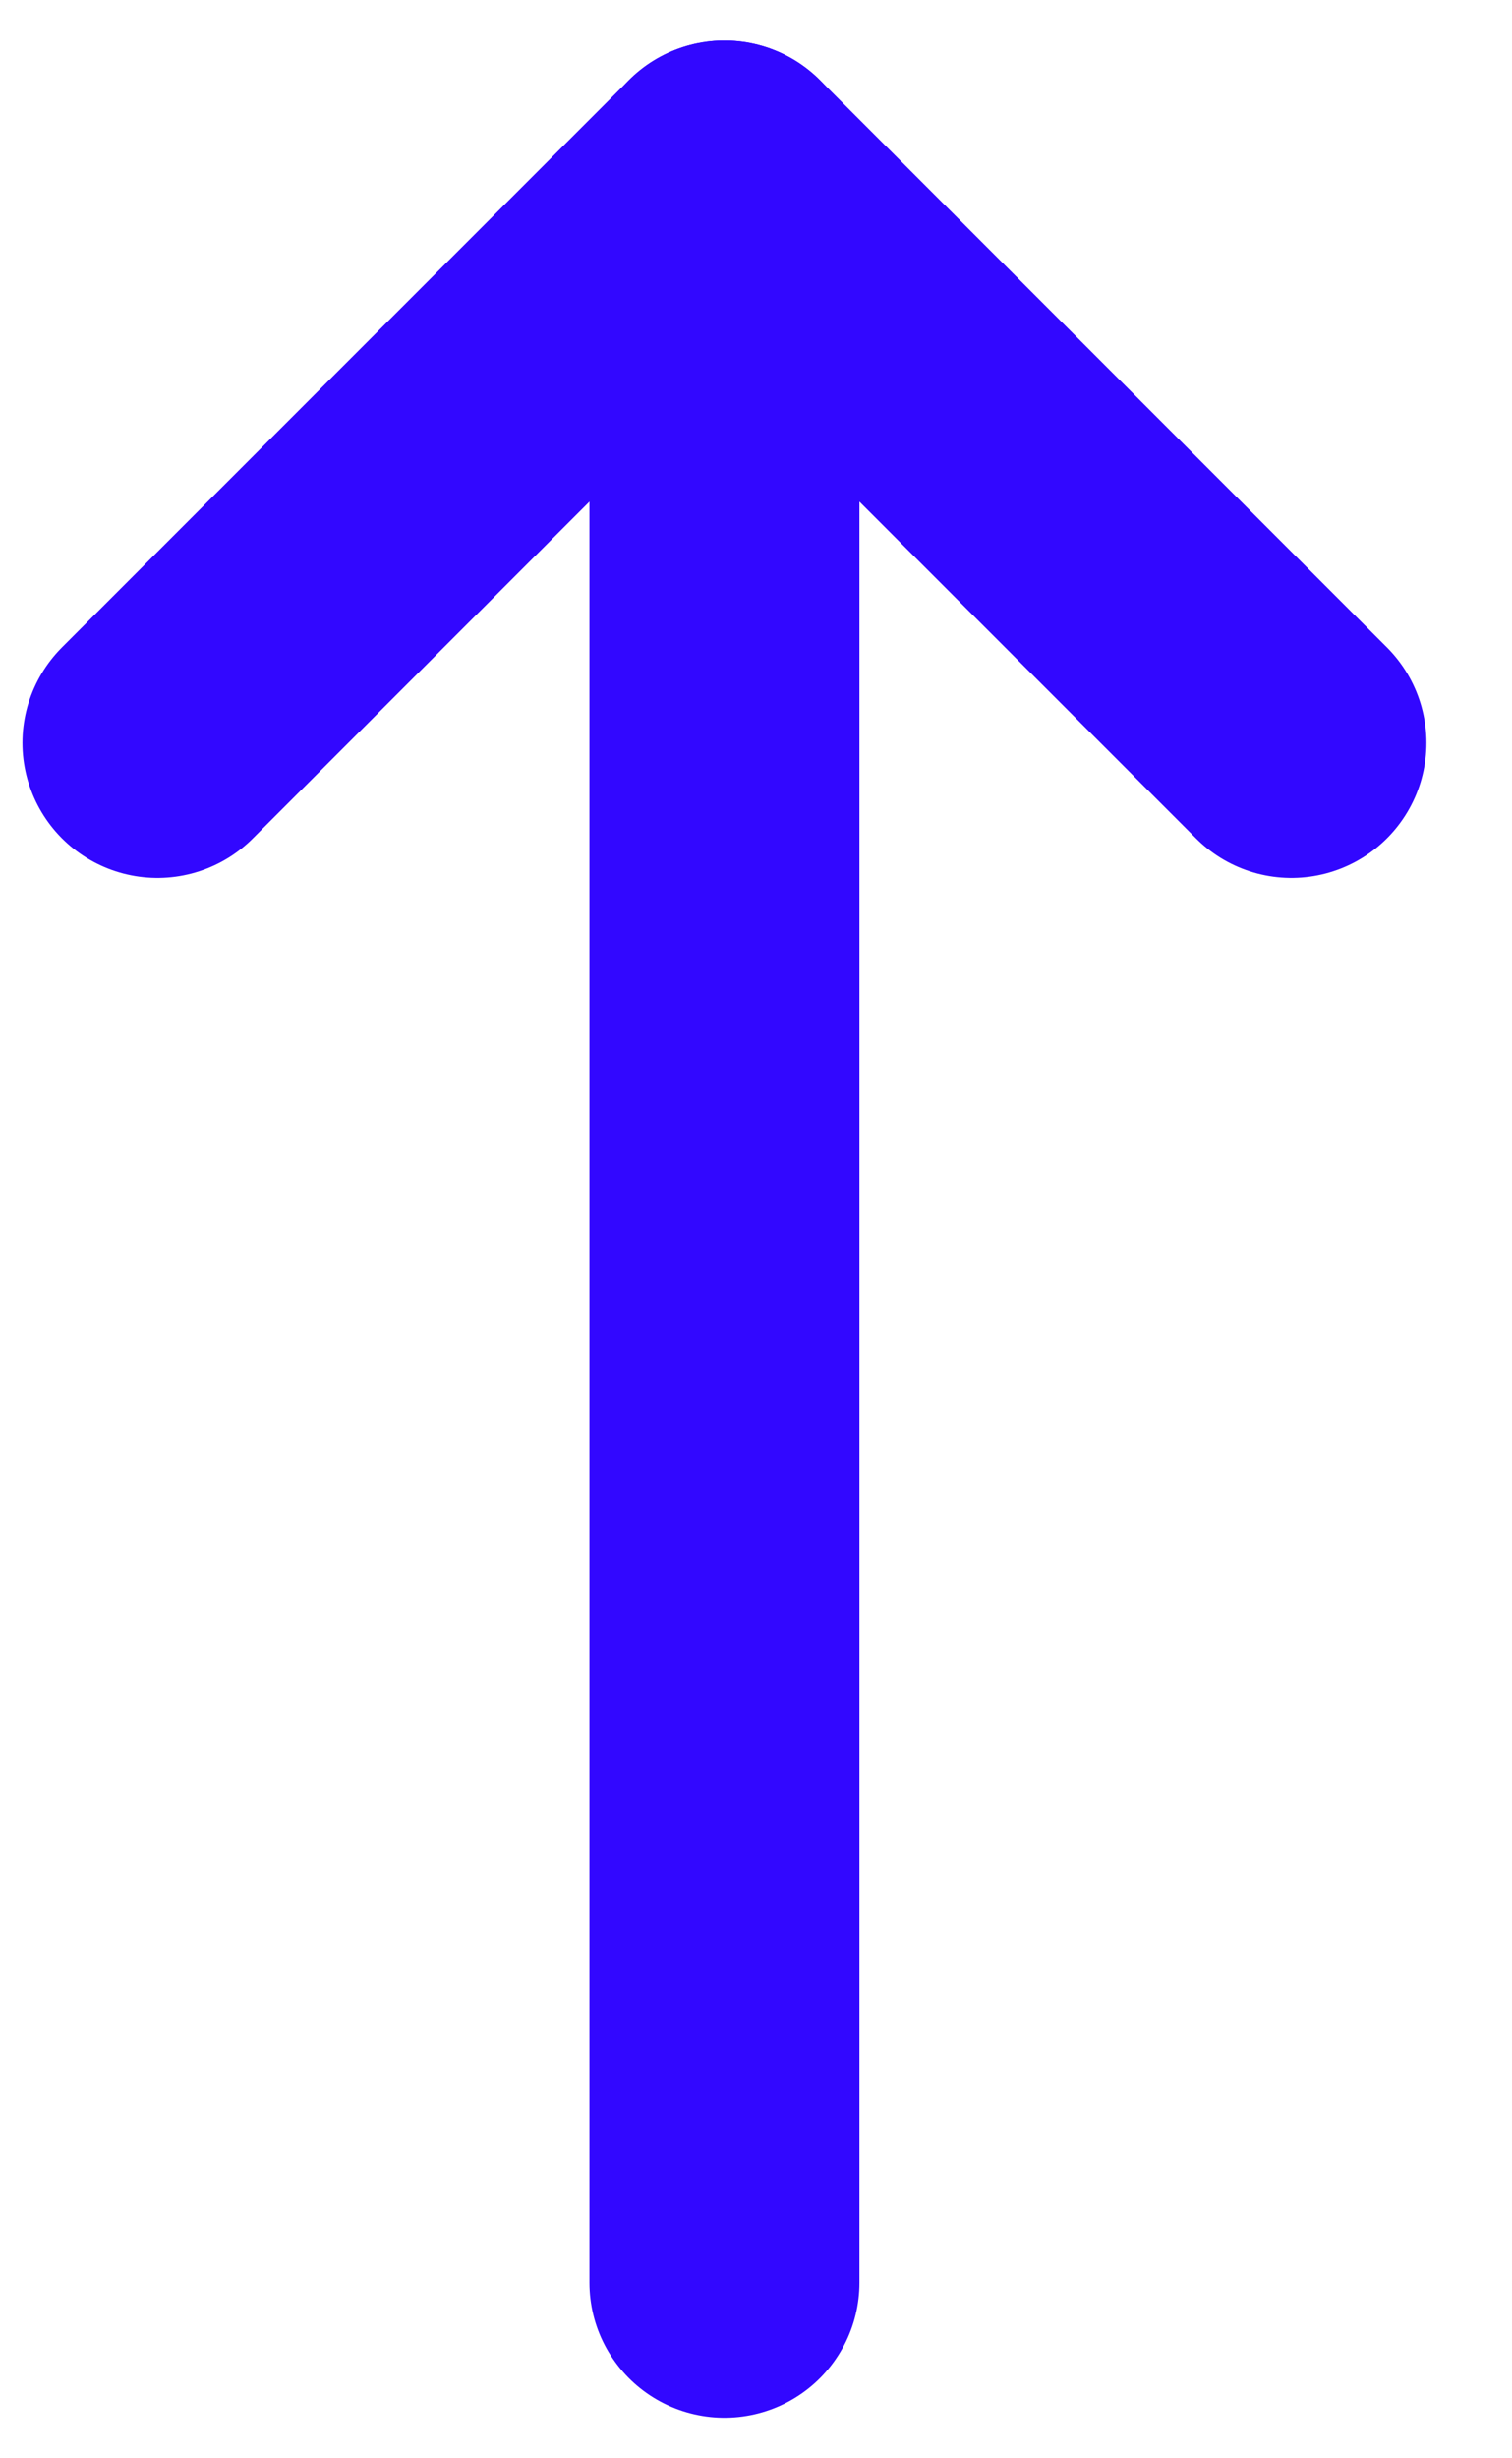 <svg width="16" height="26" viewBox="0 0 16 26" fill="none" xmlns="http://www.w3.org/2000/svg">
<path d="M7.666 24.143L7.666 1.857" stroke="#3207FF" stroke-width="2.857" stroke-linecap="round" stroke-linejoin="round"/>
<path d="M13.666 7.857L7.666 1.857L1.666 7.857" stroke="#3207FF" stroke-width="2.857" stroke-linecap="round" stroke-linejoin="round"/>
</svg>
